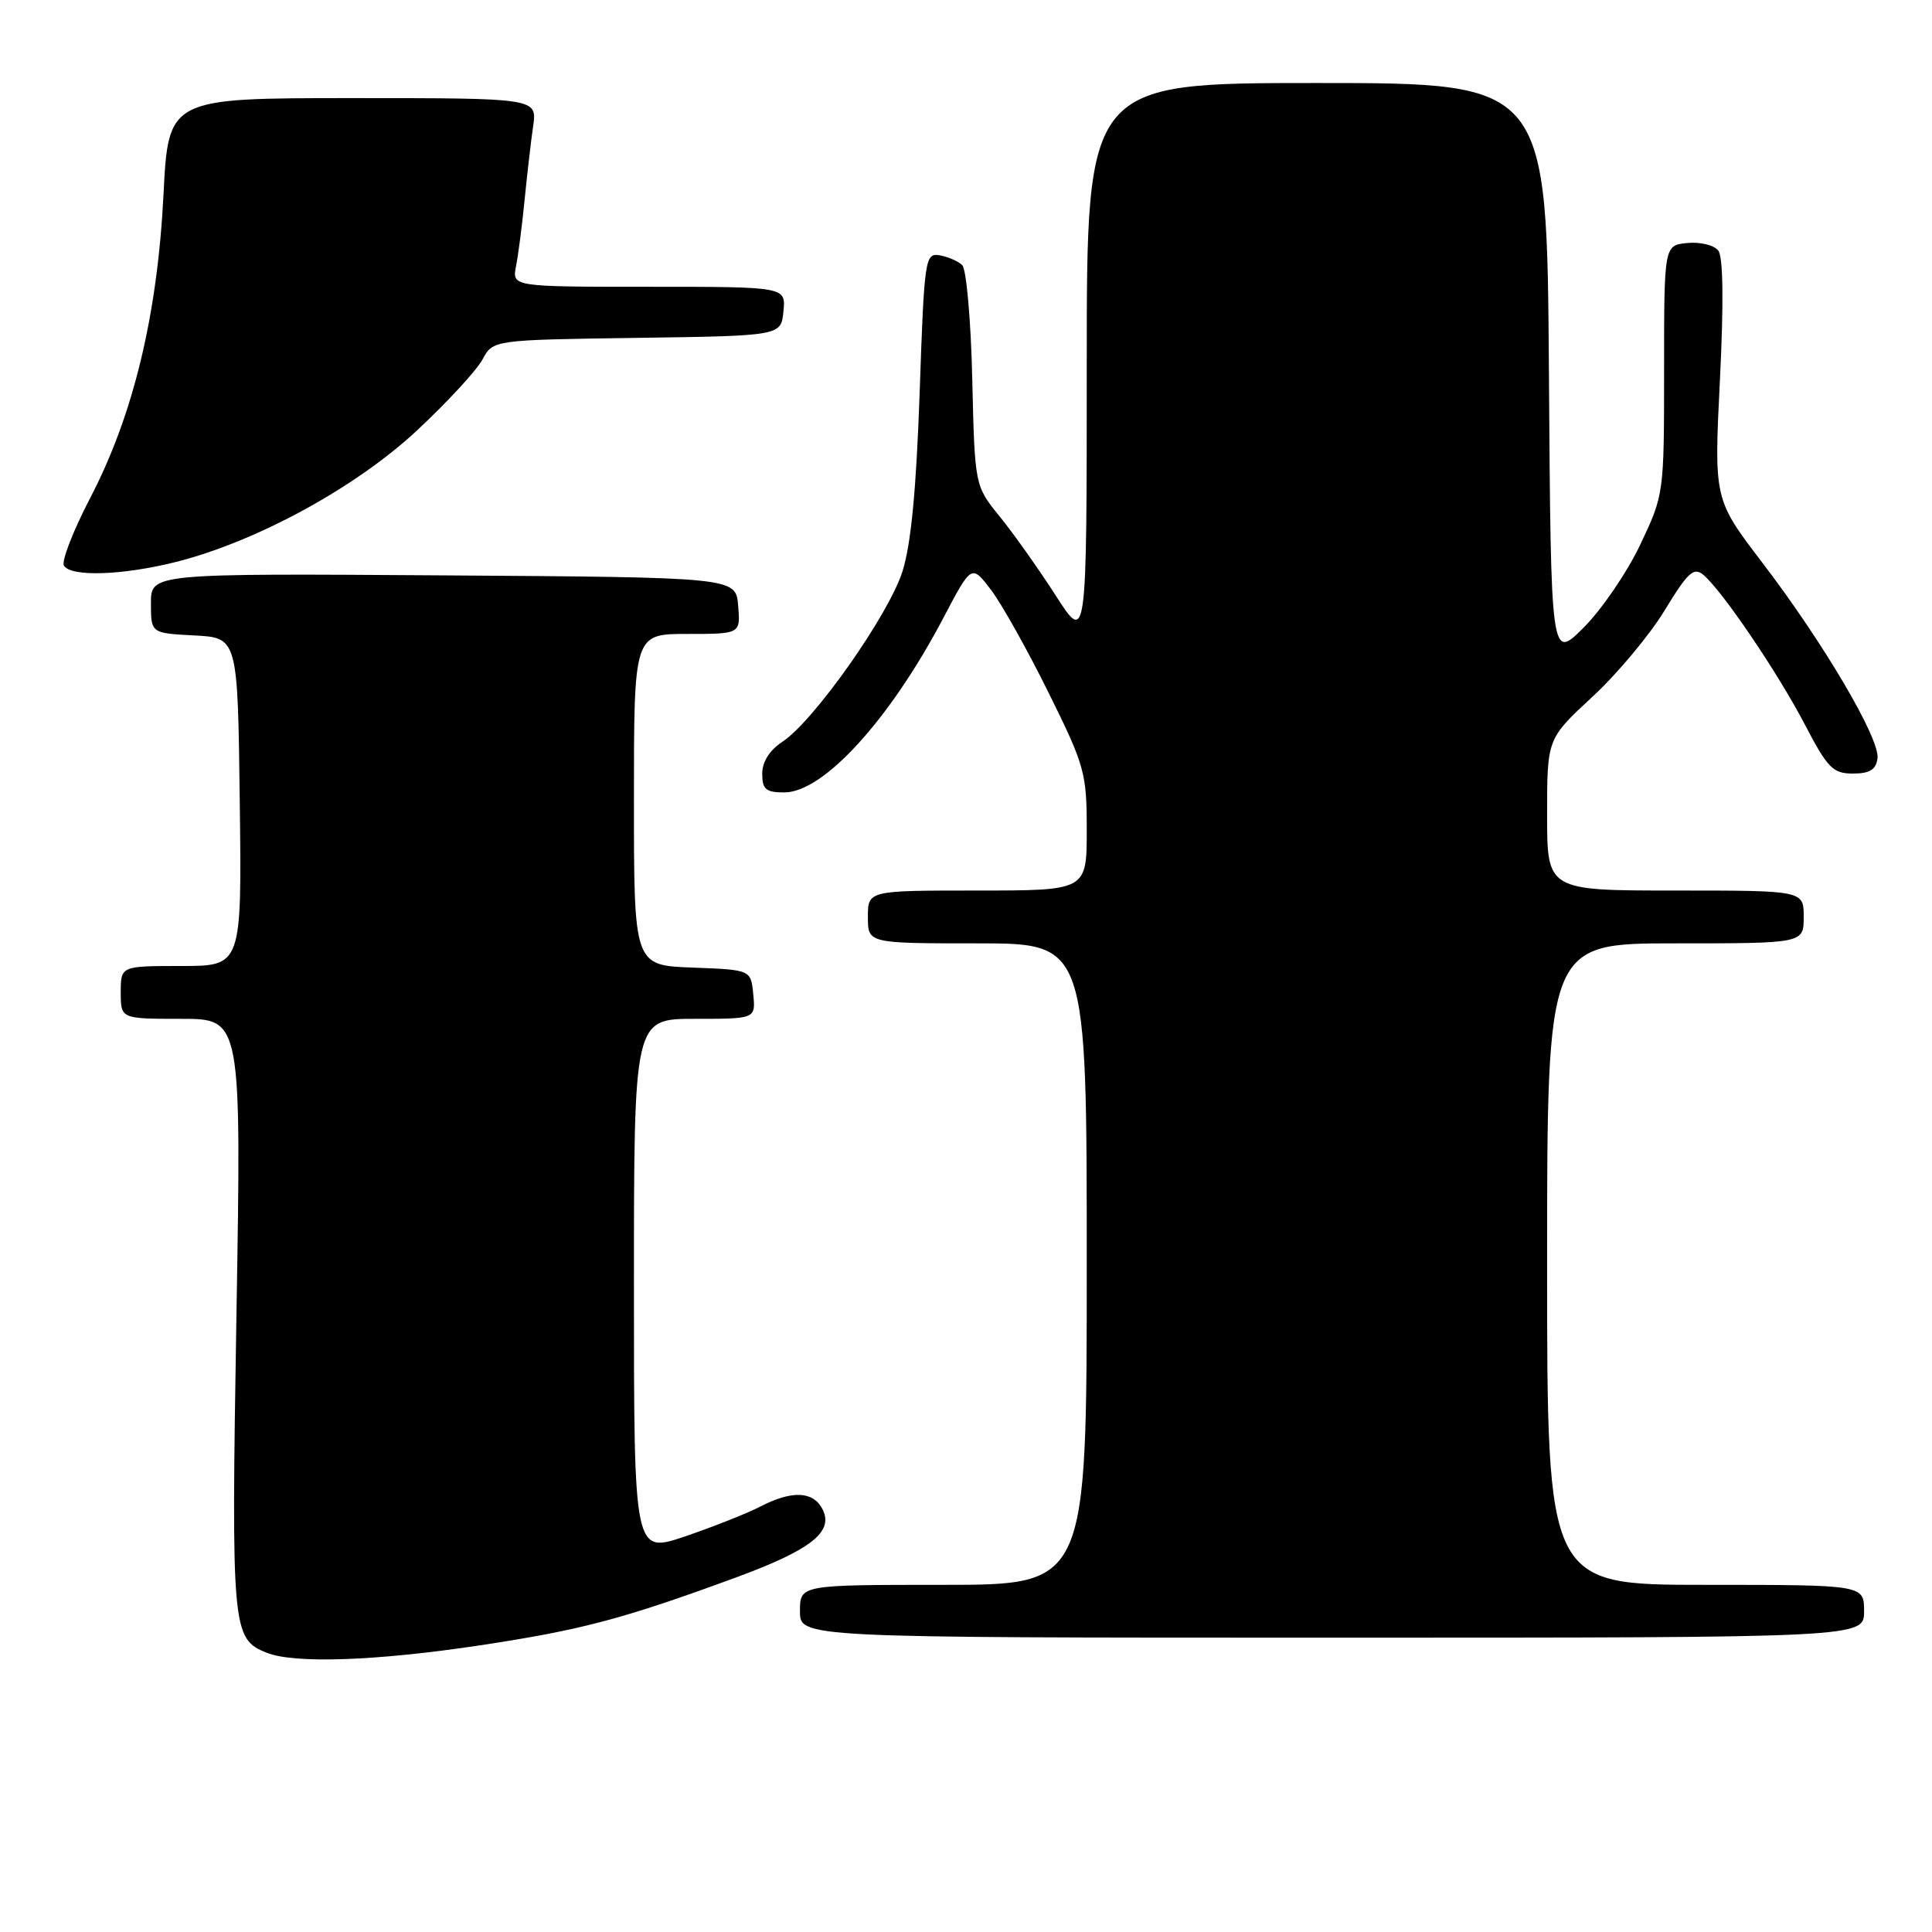 <?xml version="1.0" encoding="UTF-8" standalone="no"?>
<!DOCTYPE svg PUBLIC "-//W3C//DTD SVG 1.1//EN" "http://www.w3.org/Graphics/SVG/1.1/DTD/svg11.dtd" >
<svg xmlns="http://www.w3.org/2000/svg" xmlns:xlink="http://www.w3.org/1999/xlink" version="1.1" viewBox="0 0 256 256">
 <g >
 <path fill="currentColor"
d=" M 63.50 218.03 C 77.04 215.99 82.53 214.53 97.53 209.02 C 107.55 205.33 110.57 202.93 108.95 199.91 C 107.70 197.57 104.91 197.48 100.76 199.62 C 99.03 200.52 94.55 202.29 90.81 203.57 C 84.00 205.88 84.00 205.88 84.00 170.44 C 84.00 135.00 84.00 135.00 92.06 135.00 C 100.13 135.00 100.13 135.00 99.81 131.75 C 99.50 128.50 99.50 128.50 91.75 128.21 C 84.00 127.92 84.00 127.92 84.00 105.96 C 84.00 84.00 84.00 84.00 91.06 84.00 C 98.12 84.00 98.12 84.00 97.81 80.25 C 97.50 76.50 97.50 76.50 58.75 76.24 C 20.00 75.98 20.00 75.98 20.00 79.94 C 20.00 83.90 20.00 83.90 25.75 84.20 C 31.50 84.50 31.50 84.50 31.77 106.25 C 32.04 128.00 32.04 128.00 24.02 128.00 C 16.00 128.00 16.00 128.00 16.00 131.50 C 16.00 135.00 16.00 135.00 23.99 135.00 C 31.99 135.00 31.99 135.00 31.33 174.27 C 30.64 216.00 30.74 217.15 35.32 218.99 C 38.97 220.47 49.81 220.09 63.50 218.03 Z  M 247.00 213.50 C 247.00 210.00 247.00 210.00 226.00 210.00 C 205.00 210.00 205.00 210.00 205.00 167.50 C 205.00 125.00 205.00 125.00 222.00 125.00 C 239.00 125.00 239.00 125.00 239.00 121.50 C 239.00 118.00 239.00 118.00 222.00 118.00 C 205.00 118.00 205.00 118.00 205.00 107.95 C 205.00 97.89 205.00 97.89 210.98 92.35 C 214.28 89.31 218.59 84.14 220.58 80.87 C 223.63 75.85 224.43 75.11 225.69 76.16 C 228.16 78.21 235.53 89.07 239.15 96.00 C 242.17 101.79 242.87 102.50 245.52 102.50 C 247.74 102.50 248.57 101.99 248.78 100.50 C 249.13 97.92 241.70 85.28 233.52 74.56 C 227.11 66.16 227.11 66.16 227.90 50.33 C 228.41 40.01 228.33 34.05 227.68 33.20 C 227.12 32.48 225.28 32.03 223.59 32.20 C 220.50 32.50 220.50 32.50 220.50 49.00 C 220.50 65.44 220.49 65.53 217.35 72.15 C 215.62 75.81 212.24 80.76 209.85 83.15 C 205.50 87.50 205.50 87.50 205.24 49.25 C 204.98 11.00 204.98 11.00 174.49 11.00 C 144.00 11.00 144.00 11.00 144.00 48.16 C 144.00 85.31 144.00 85.31 139.89 78.91 C 137.62 75.38 134.28 70.67 132.46 68.43 C 129.16 64.36 129.16 64.36 128.83 50.22 C 128.65 42.45 128.05 35.66 127.50 35.13 C 126.95 34.60 125.60 34.02 124.50 33.83 C 122.58 33.51 122.47 34.23 121.86 52.00 C 121.42 64.76 120.72 72.11 119.59 75.69 C 117.78 81.45 107.84 95.56 103.67 98.29 C 101.97 99.41 101.00 100.94 101.00 102.52 C 101.00 104.59 101.48 105.00 103.92 105.00 C 109.12 105.00 117.90 95.37 125.00 81.88 C 128.73 74.78 128.73 74.78 131.30 78.14 C 132.71 79.99 136.14 86.12 138.93 91.76 C 143.75 101.50 144.00 102.42 144.00 110.01 C 144.00 118.00 144.00 118.00 129.50 118.00 C 115.00 118.00 115.00 118.00 115.00 121.50 C 115.00 125.00 115.00 125.00 129.50 125.00 C 144.00 125.00 144.00 125.00 144.00 167.50 C 144.00 210.00 144.00 210.00 125.00 210.00 C 106.00 210.00 106.00 210.00 106.00 213.50 C 106.00 217.00 106.00 217.00 176.50 217.00 C 247.00 217.00 247.00 217.00 247.00 213.50 Z  M 23.36 74.45 C 34.03 71.75 47.19 64.57 55.27 57.02 C 59.27 53.29 63.16 49.07 63.93 47.64 C 65.32 45.04 65.32 45.04 84.41 44.77 C 103.50 44.50 103.50 44.50 103.81 41.25 C 104.13 38.00 104.13 38.00 85.98 38.00 C 67.84 38.00 67.84 38.00 68.38 35.25 C 68.68 33.74 69.19 29.80 69.51 26.50 C 69.84 23.20 70.34 18.81 70.64 16.75 C 71.18 13.00 71.18 13.00 46.74 13.00 C 22.31 13.00 22.31 13.00 21.66 25.86 C 20.85 41.81 17.66 55.00 11.98 65.93 C 9.69 70.32 8.12 74.38 8.47 74.95 C 9.41 76.47 16.27 76.24 23.36 74.45 Z "/>
</g>
</svg>